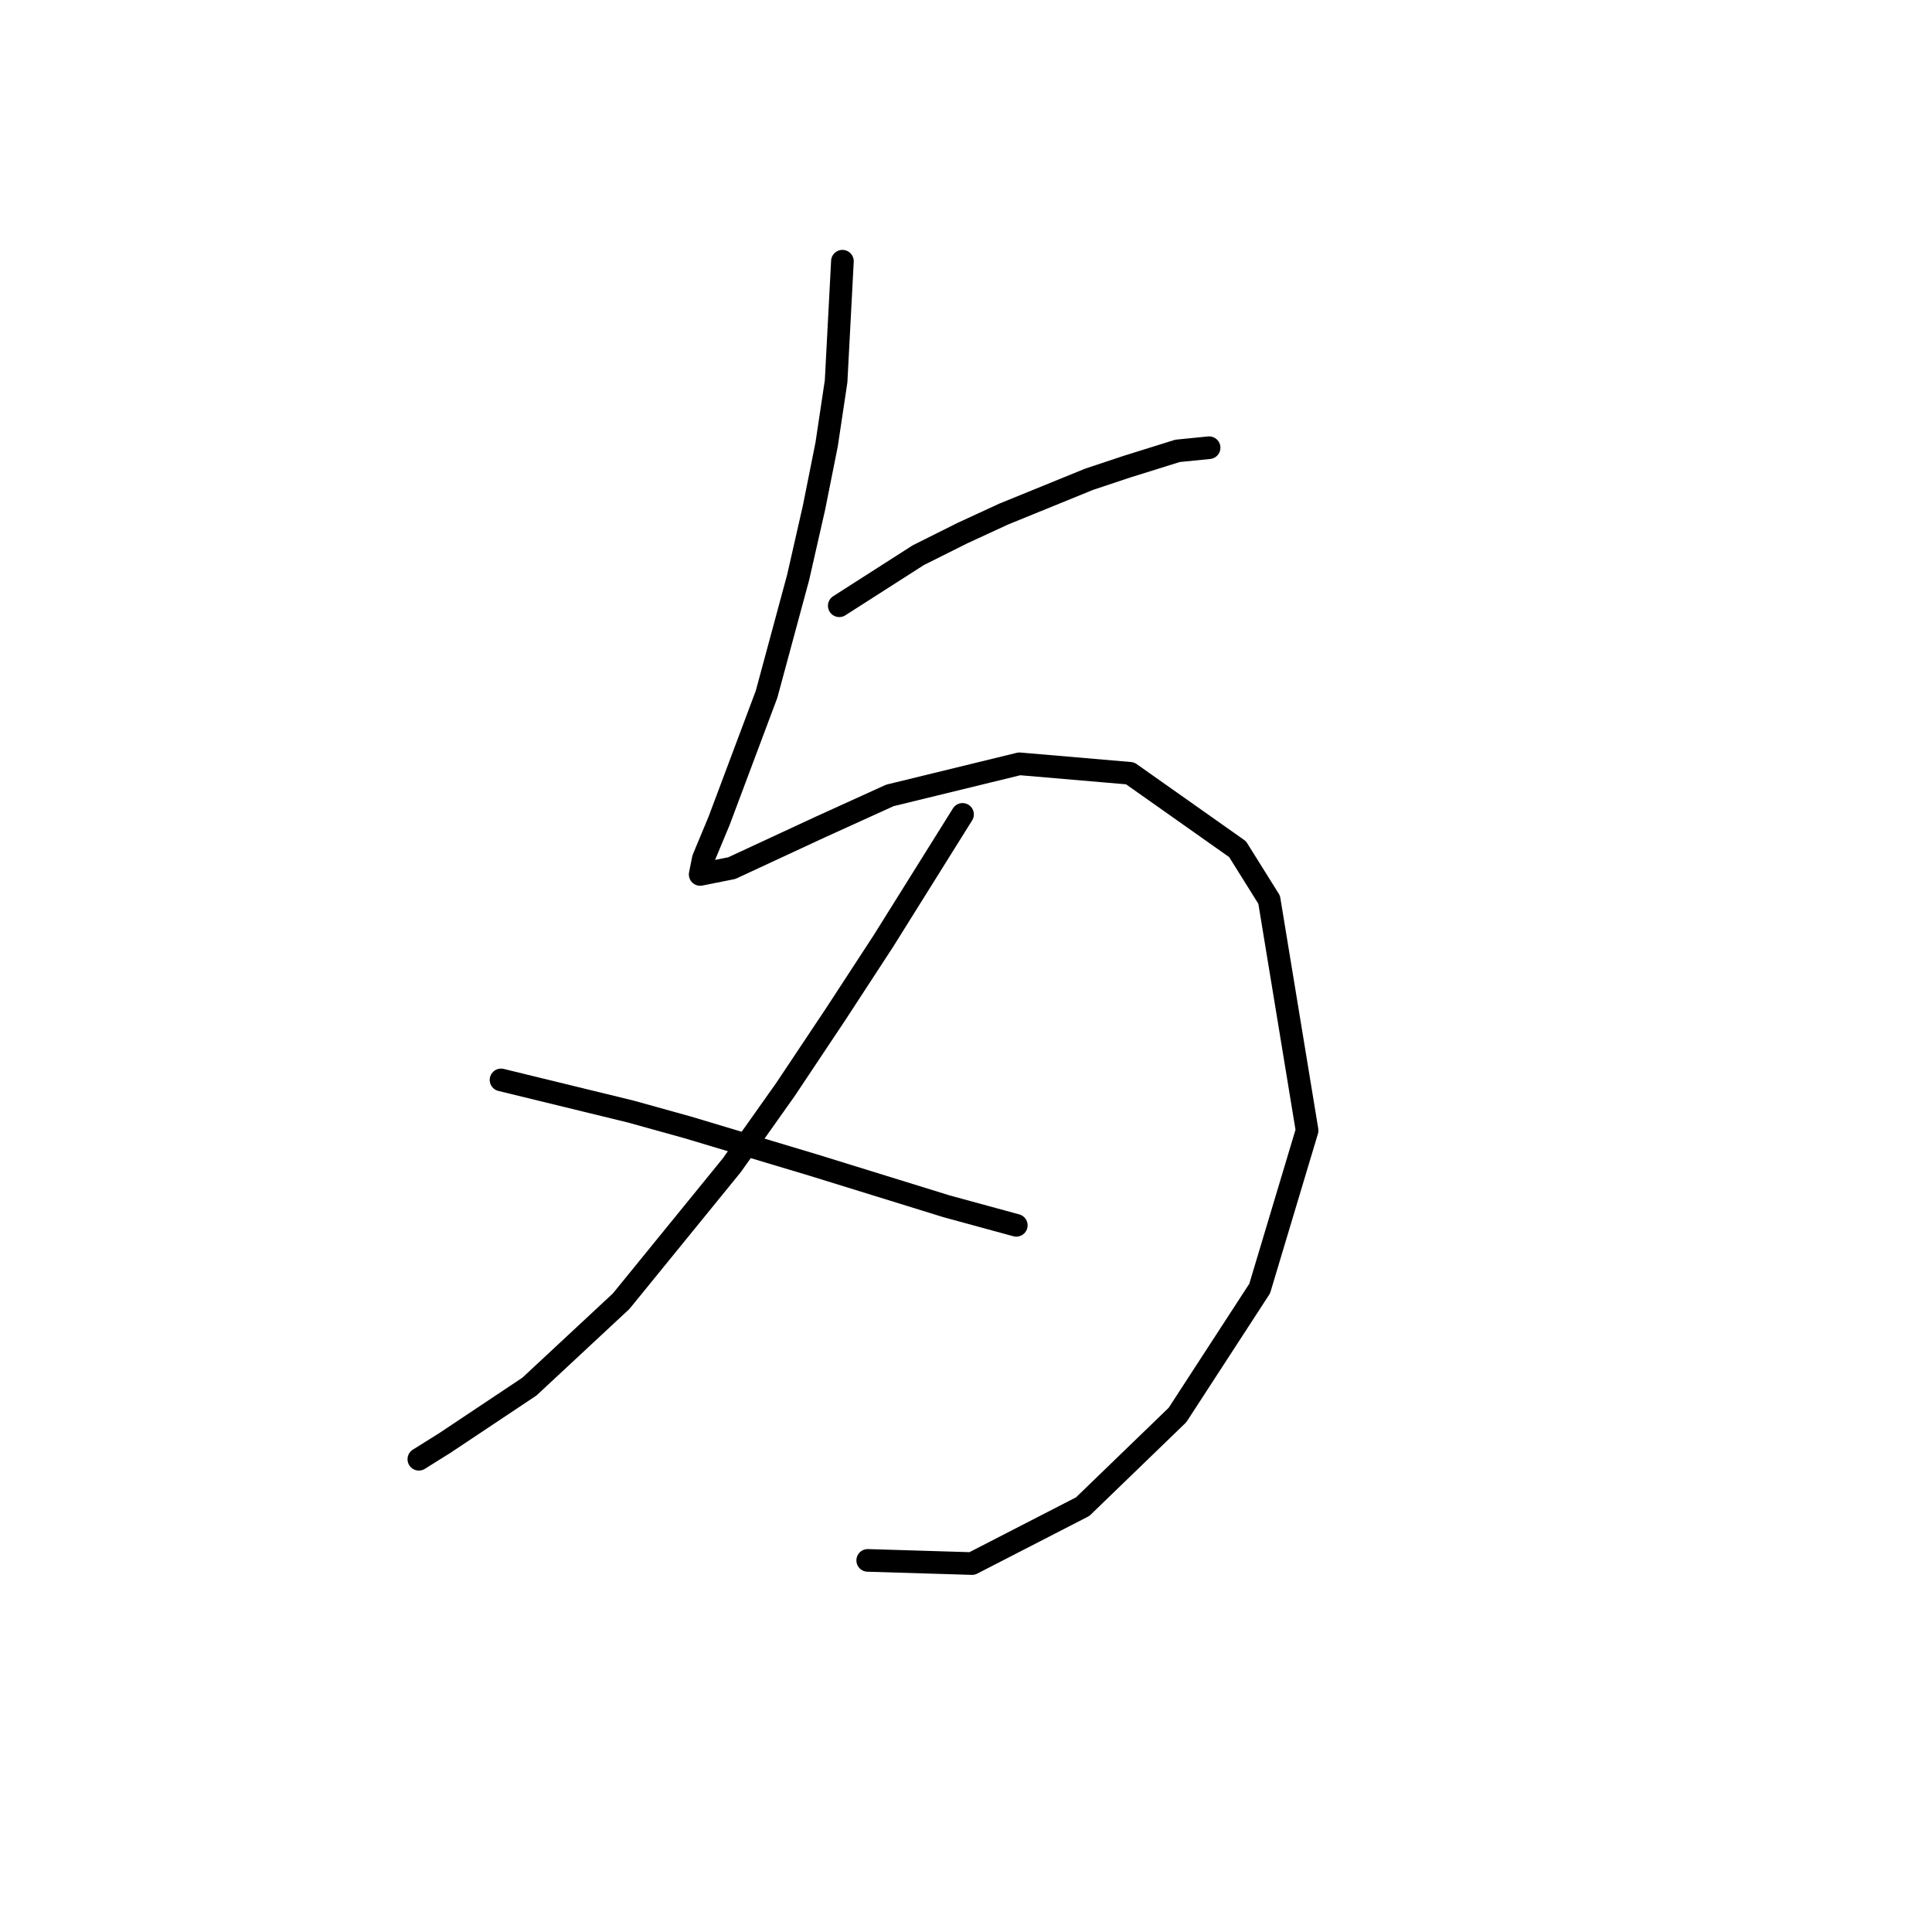 <?xml version="1.0" standalone="no"?>
    <svg width="256" height="256" xmlns="http://www.w3.org/2000/svg" version="1.1">
    <polyline stroke="black" stroke-width="3" stroke-linecap="round" fill="transparent" stroke-linejoin="round" points="111.625 34.611 110.788 50.528 109.531 58.905 107.856 67.282 105.761 76.497 101.573 91.994 99.06 98.696 95.29 108.749 93.196 113.775 92.777 115.869 96.966 115.031 108.693 109.586 117.908 105.398 135.081 101.209 149.741 102.466 163.983 112.518 168.171 119.22 173.197 149.796 166.914 170.739 156.024 187.494 143.459 199.64 128.799 207.18 114.976 206.761 114.976 206.761 " />
        <polyline stroke="black" stroke-width="3" stroke-linecap="round" fill="transparent" stroke-linejoin="round" points="111.207 80.266 121.678 73.565 127.542 70.633 132.987 68.12 144.296 63.512 149.323 61.837 156.024 59.742 160.213 59.324 160.213 59.324 " />
        <polyline stroke="black" stroke-width="3" stroke-linecap="round" fill="transparent" stroke-linejoin="round" points="127.542 107.911 117.071 124.665 110.788 134.299 104.086 144.351 96.966 154.404 82.306 172.415 70.159 183.724 58.85 191.263 55.499 193.358 55.499 193.358 " />
        <polyline stroke="black" stroke-width="3" stroke-linecap="round" fill="transparent" stroke-linejoin="round" points="66.389 143.095 83.562 147.283 91.102 149.378 107.856 154.404 125.448 159.849 134.663 162.362 134.663 162.362 " />
        </svg>